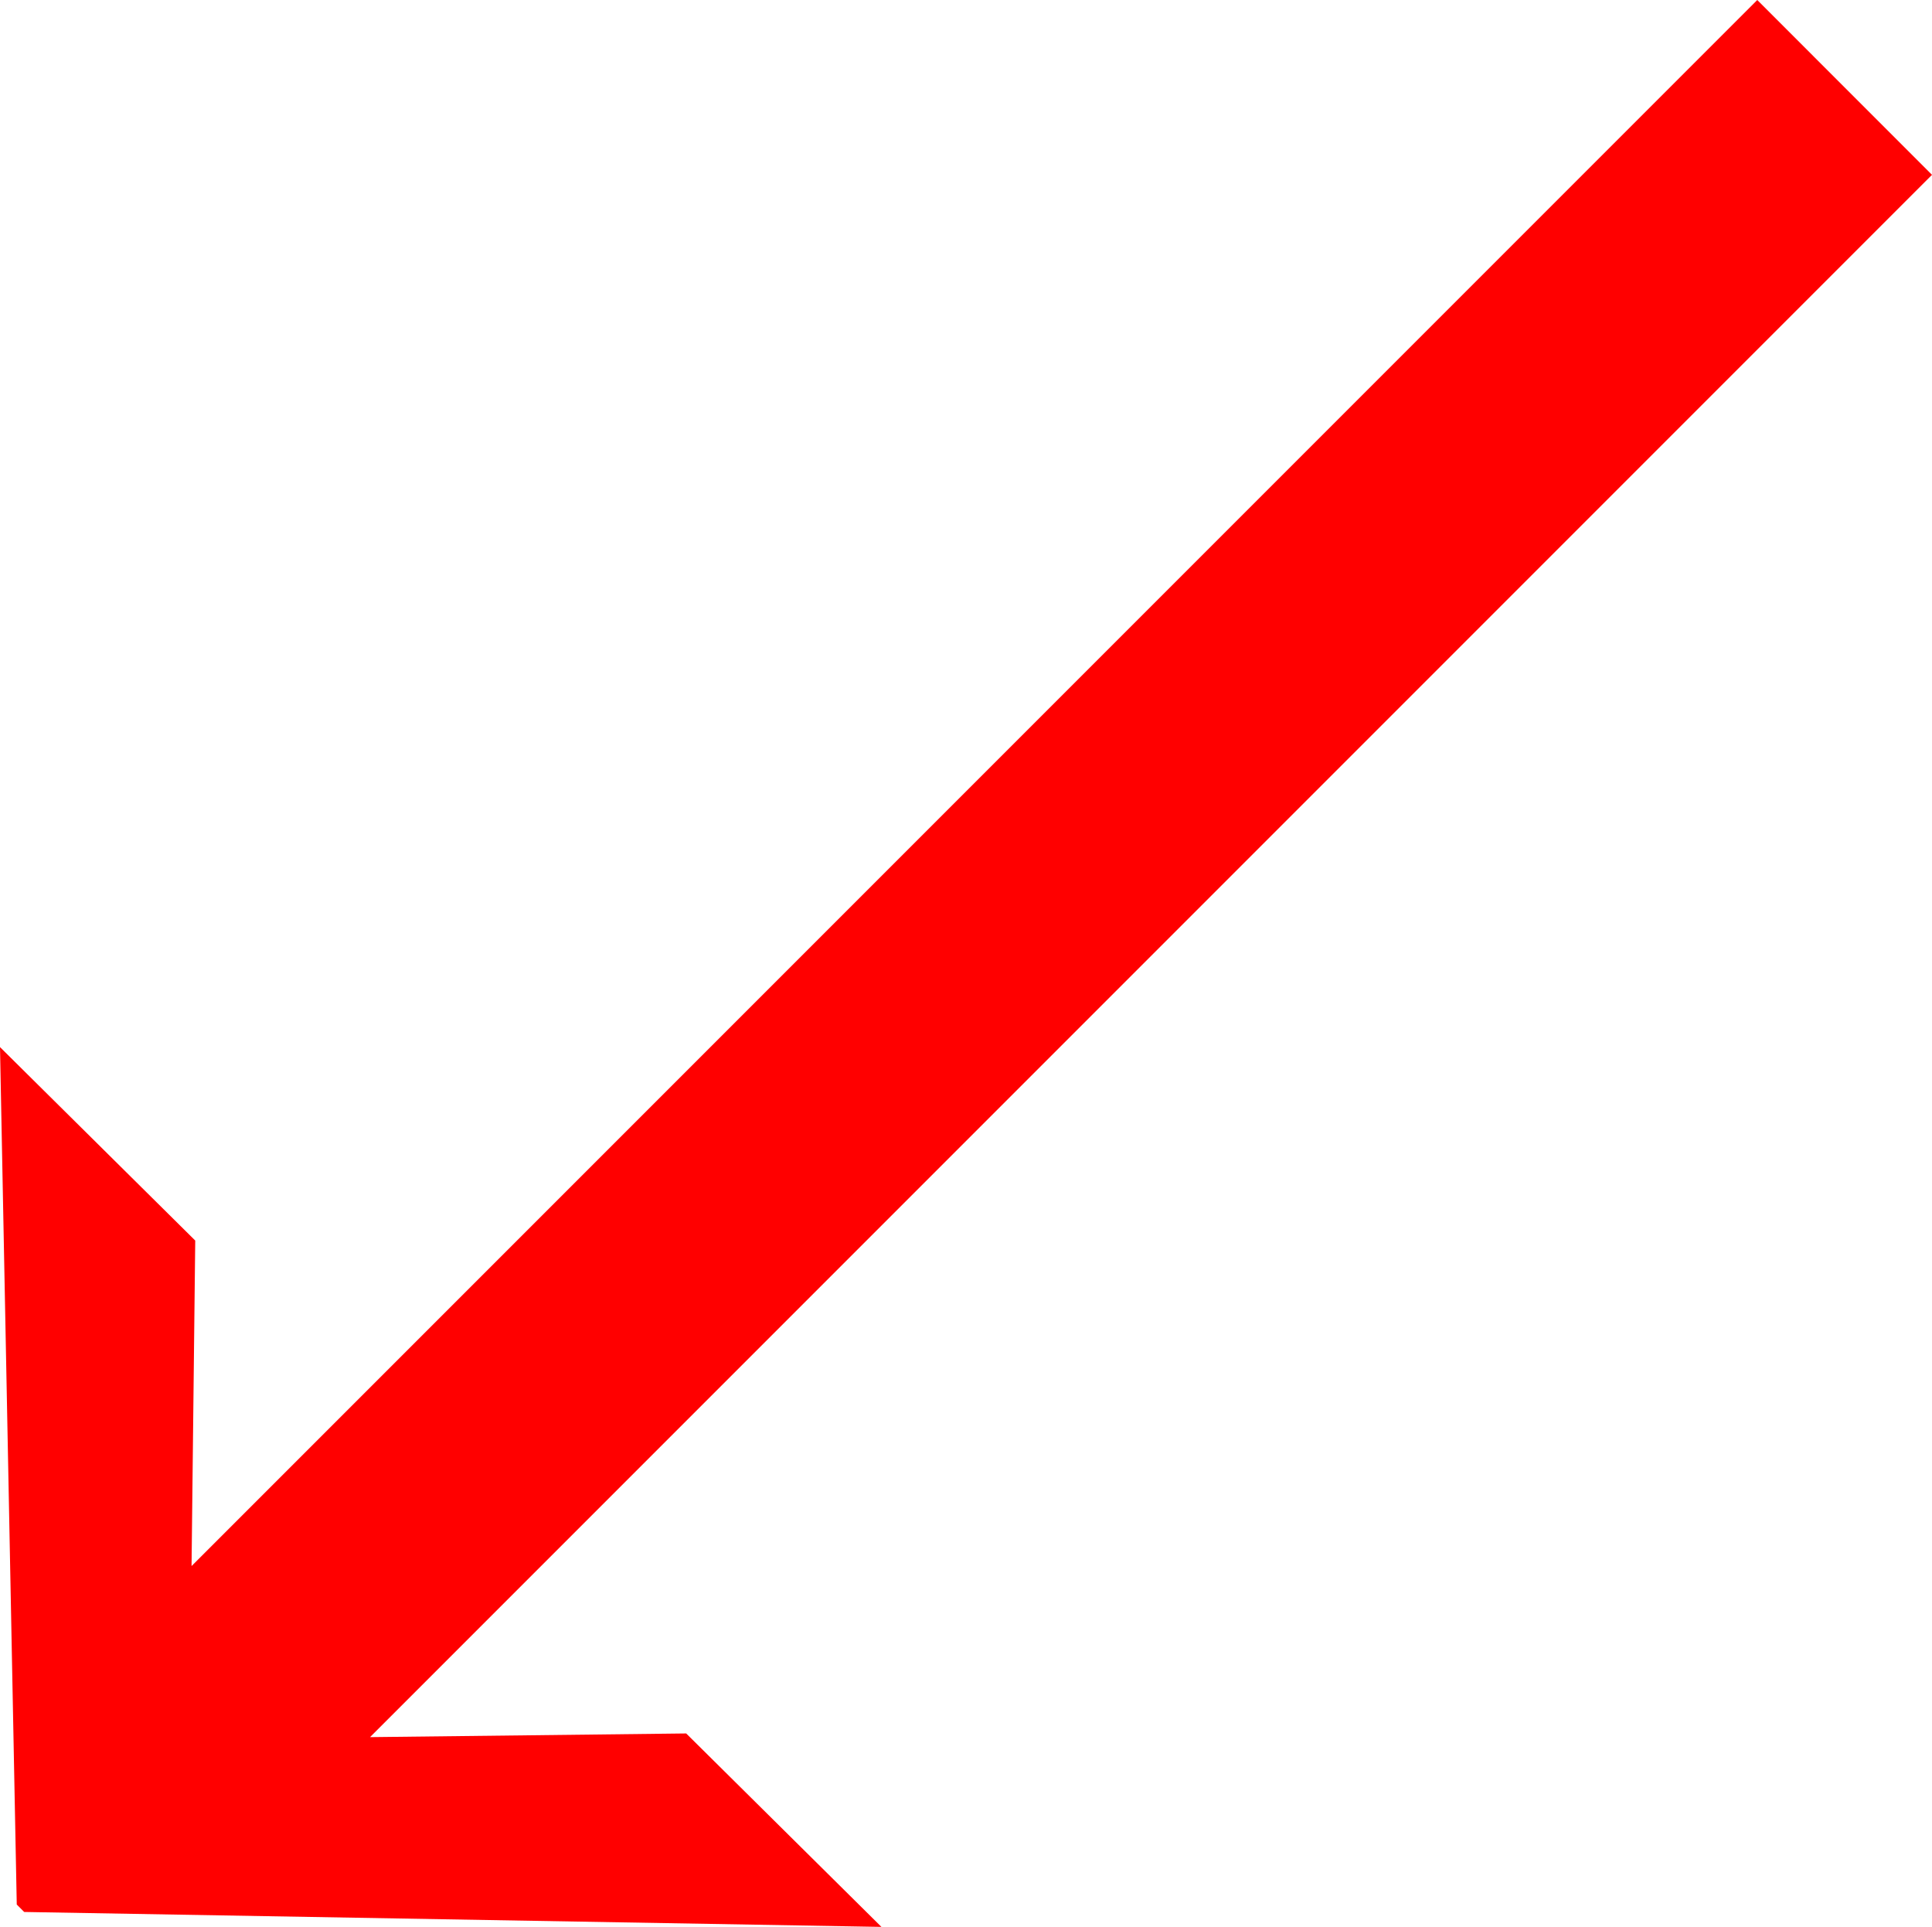 <?xml version="1.0" encoding="utf-8"?>
<!DOCTYPE svg PUBLIC "-//W3C//DTD SVG 1.1//EN" "http://www.w3.org/Graphics/SVG/1.1/DTD/svg11.dtd">
<svg width="30.439" height="30.352" xmlns="http://www.w3.org/2000/svg" xmlns:xlink="http://www.w3.org/1999/xlink" xmlns:xml="http://www.w3.org/XML/1998/namespace" version="1.1">
  <g>
    <g>
      <path style="fill:#FF0000;fill-opacity:1" d="M27.686,0L30.439,2.754 5.83,27.363 10.811,27.305 13.887,30.352 0.381,30.117 0.264,30 0,16.494 3.076,19.541 3.018,24.668 27.686,0z" />
    </g>
  </g>
</svg>